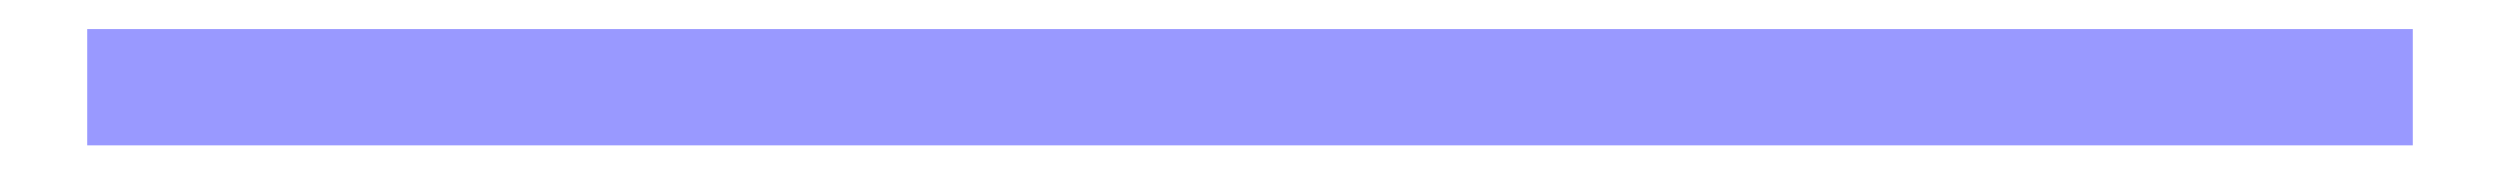 <?xml version="1.0" encoding="UTF-8" standalone="yes"?>
<!DOCTYPE svg PUBLIC "-//W3C//DTD SVG 1.1//EN" "http://www.w3.org/Graphics/SVG/1.1/DTD/svg11.dtd">
<svg xmlns="http://www.w3.org/2000/svg" xmlns:xlink="http://www.w3.org/1999/xlink" version="1.1" width="43px" height="3px" viewBox="-0.5 -1 43 3" content="&lt;mxfile host=&quot;www.draw.io&quot; modified=&quot;2019-12-03T11:42:51.555Z&quot; agent=&quot;Mozilla/5.0 (X11; Ubuntu; Linux x86_64; rv:66.0) Gecko/20100101 Firefox/66.0&quot; version=&quot;12.3.4&quot; etag=&quot;NXhBY7ihidOVUiobY2Ip&quot; type=&quot;google&quot; pages=&quot;1&quot;&gt;&lt;diagram id=&quot;v28NbJR_N3RJws2G0cxD&quot;&gt;jZNNT8MwDIZ/Ta+oTejGjlAGXJCQduAcNV4bLa2nNPvi15MtTtNQIeilyWP7dfLWzXjVnV+N2LfvKEFnLJfnjD9njBXFkrvXlVw8WSwXHjRGSUqKYKO+gGBO9KAkDEmiRdRW7VNYY99DbRMmjMFTmrZFnXbdiwZmYFMLPaefStqW6CLPY+ANVNOG1ixEOhGyCQytkHiaIL7OeGUQrV915wr01b1gjK97+SU6nsxAb/9TwHzBUegDXY7OZS/httDLx6tpbtdj7+BTazvtdoVbDtbgbnSBjaRCjeZWz1fu2W5dxCuDnJkbD1uMFrjhAezAmotLOUWXSzKunfgbmAEtrDqm8oI+djPKjR0+ULnGLKfBXN6TDo1lUa7uylRkwIOpgeqmtv6UevhTygrTgJ1JucXk6hHdvlvYxvnw6fE34+tv&lt;/diagram&gt;&lt;/mxfile&gt;" style="zoom: 128;"><defs></defs><g><path stroke="#9999ff" stroke-miterlimit="10" stroke-width="2" d="M1,0.5 L41,0.5 " fill="none" pointer-events="stroke"></path></g></svg>